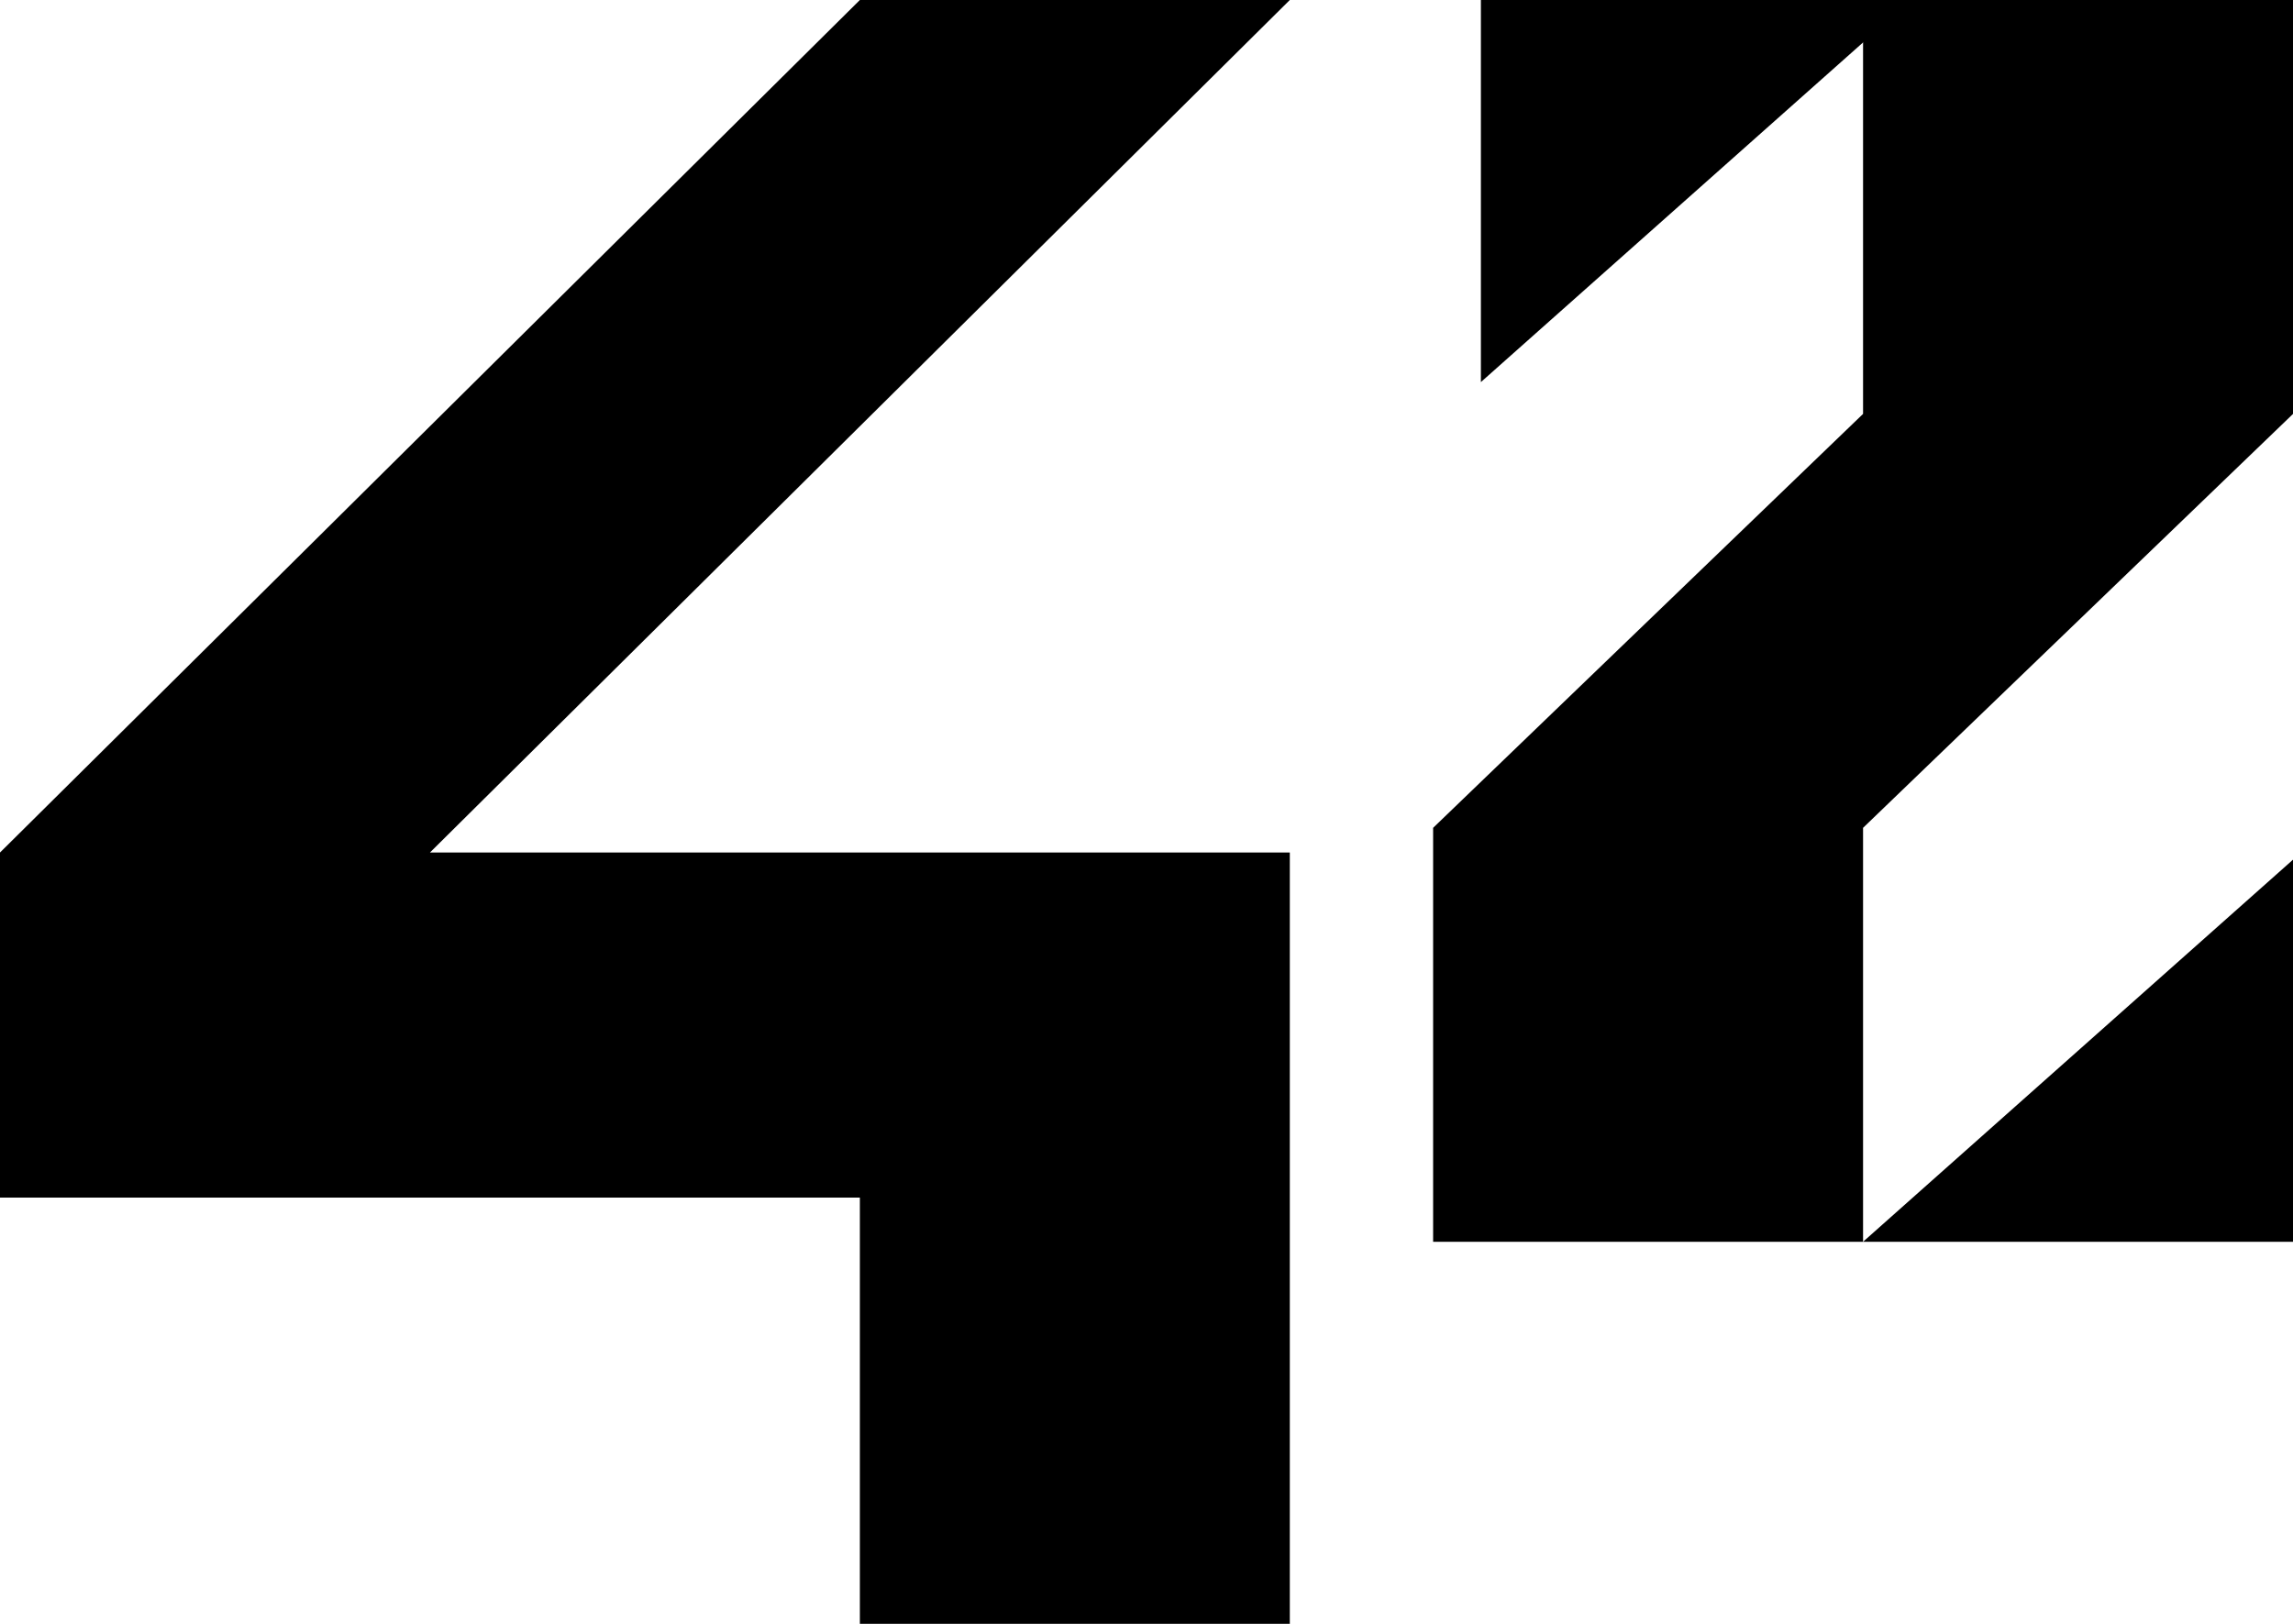 <svg width="48" height="34" xmlns="http://www.w3.org/2000/svg"><g fill="#000" fill-rule="evenodd"><path d="M18 0L0 17.85v7.225h18V34h9V17.85H9L27 0zM31 0v8l9-8z"/><path d="M39 0v8.666l-9 8.667V26h9v-8.667l9-8.666V0zM39 26h9v-8z"/></g></svg>